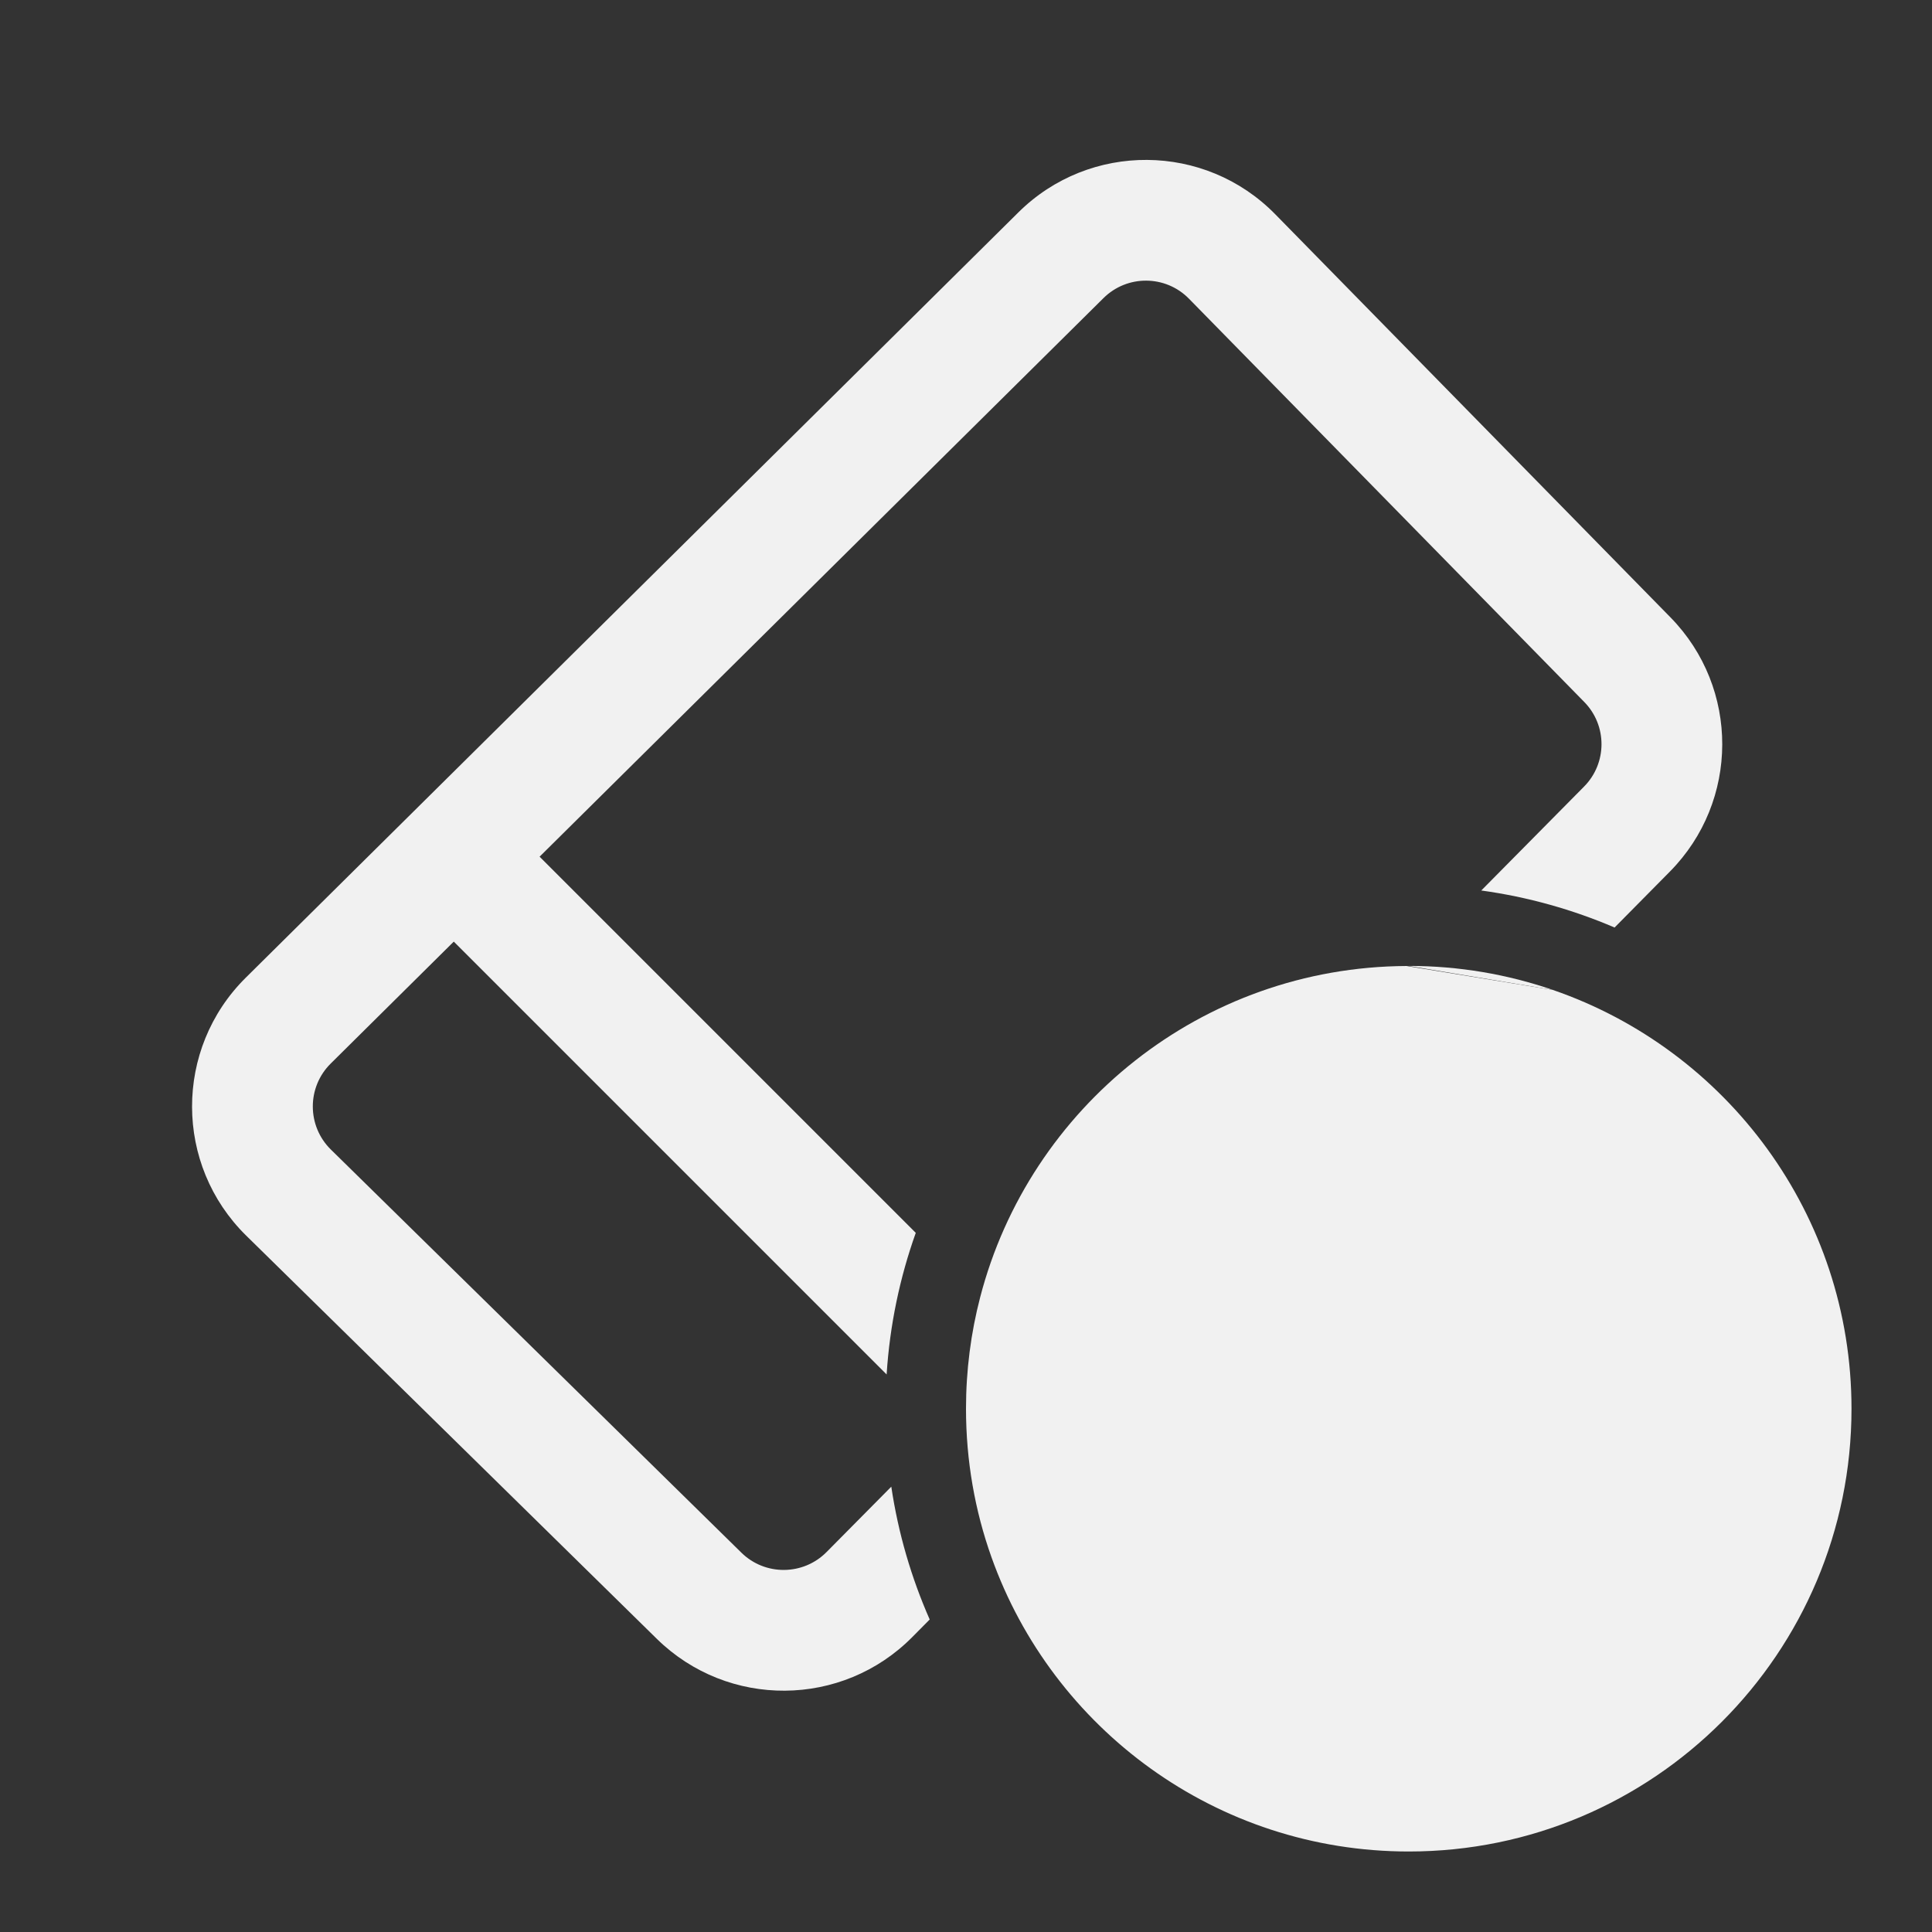 <svg width="24" height="24" viewBox="0 0 24 24" fill="none" xmlns="http://www.w3.org/2000/svg">
<rect x="0" y="0" width="24" height="24" fill="#333333" stroke="none"/>
<path d="M15.841 2.661C14.968 1.771 13.537 1.76 12.651 2.638L3.052 12.146C2.161 13.03 2.164 14.471 3.059 15.35L8.159 20.358C9.043 21.226 10.463 21.216 11.334 20.335L11.549 20.118C11.321 19.6 11.158 19.046 11.072 18.468L10.268 19.28C9.978 19.573 9.504 19.577 9.21 19.288L4.11 14.28C3.812 13.987 3.811 13.506 4.108 13.212L5.637 11.697L11.014 17.074C11.053 16.461 11.178 15.87 11.376 15.315L6.703 10.642L13.707 3.704C14.002 3.411 14.479 3.414 14.77 3.711L19.68 8.72C19.967 9.012 19.966 9.481 19.677 9.772L18.401 11.062C18.981 11.142 19.536 11.299 20.057 11.522L20.744 10.827C21.608 9.953 21.612 8.547 20.751 7.669L15.841 2.661Z" fill="#F1F1F1"/>
<path d="M19.289 12.297C21.448 13.04 23 15.088 23 17.5C23 20.537 20.538 23 17.5 23C15.109 23 13.074 21.474 12.316 19.343C12.111 18.767 12 18.146 12 17.5C12 17.021 12.061 16.557 12.176 16.115C12.788 13.756 14.926 12.012 17.473 12" fill="#F1F1F1"/>
<path d="M17.5 11.999C18.126 11.999 18.728 12.104 19.289 12.297Z" fill="#F1F1F1"/>
<path d="M17.5 11.999C17.491 11.999 17.482 12 17.473 12Z" fill="#F1F1F1"/>
</svg>
